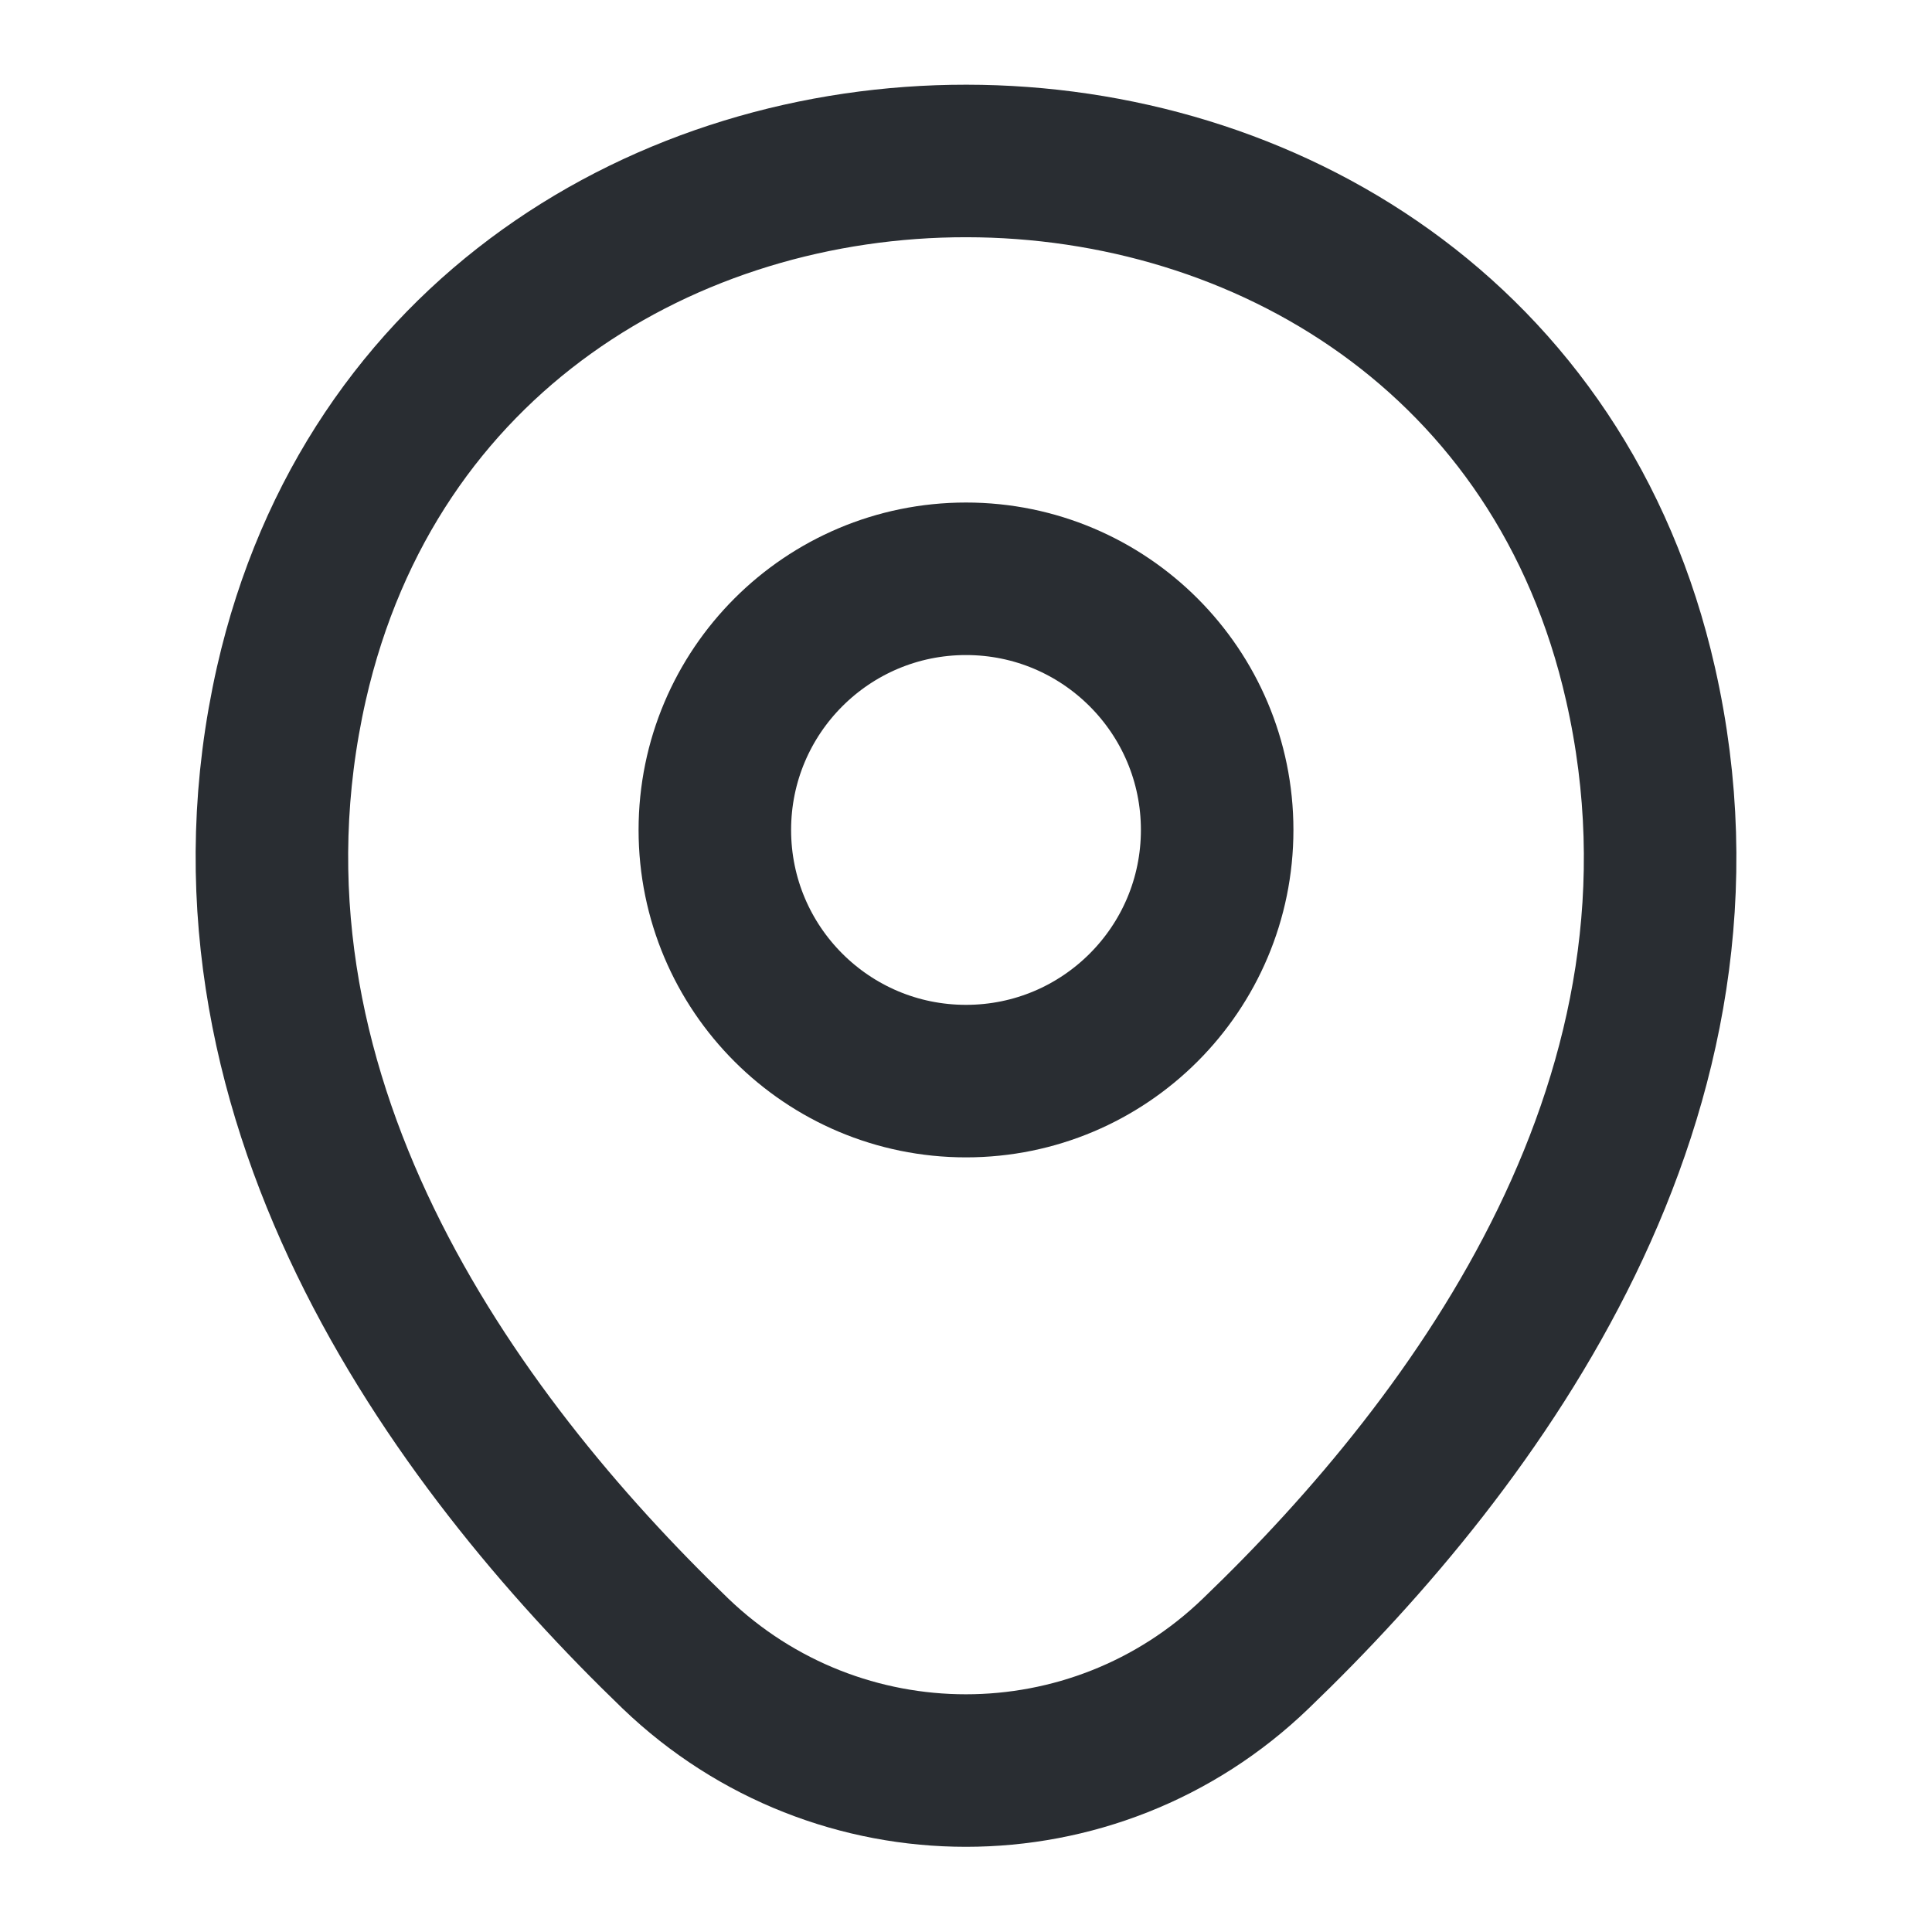 <svg width="19" height="19" viewBox="0 0 19 19" fill="none" xmlns="http://www.w3.org/2000/svg">
<path d="M9.5 10.632C10.864 10.632 11.97 9.527 11.97 8.162C11.97 6.798 10.864 5.692 9.5 5.692C8.136 5.692 7.03 6.798 7.03 8.162C7.03 9.527 8.136 10.632 9.5 10.632Z" stroke="#292D32" stroke-width="1.5"/>
<path d="M2.866 6.721C4.426 -0.135 14.583 -0.127 16.134 6.729C17.045 10.751 14.543 14.155 12.35 16.261C10.759 17.796 8.241 17.796 6.642 16.261C4.457 14.155 1.956 10.743 2.866 6.721Z" stroke="#292D32" stroke-width="1.5"/>
</svg>
